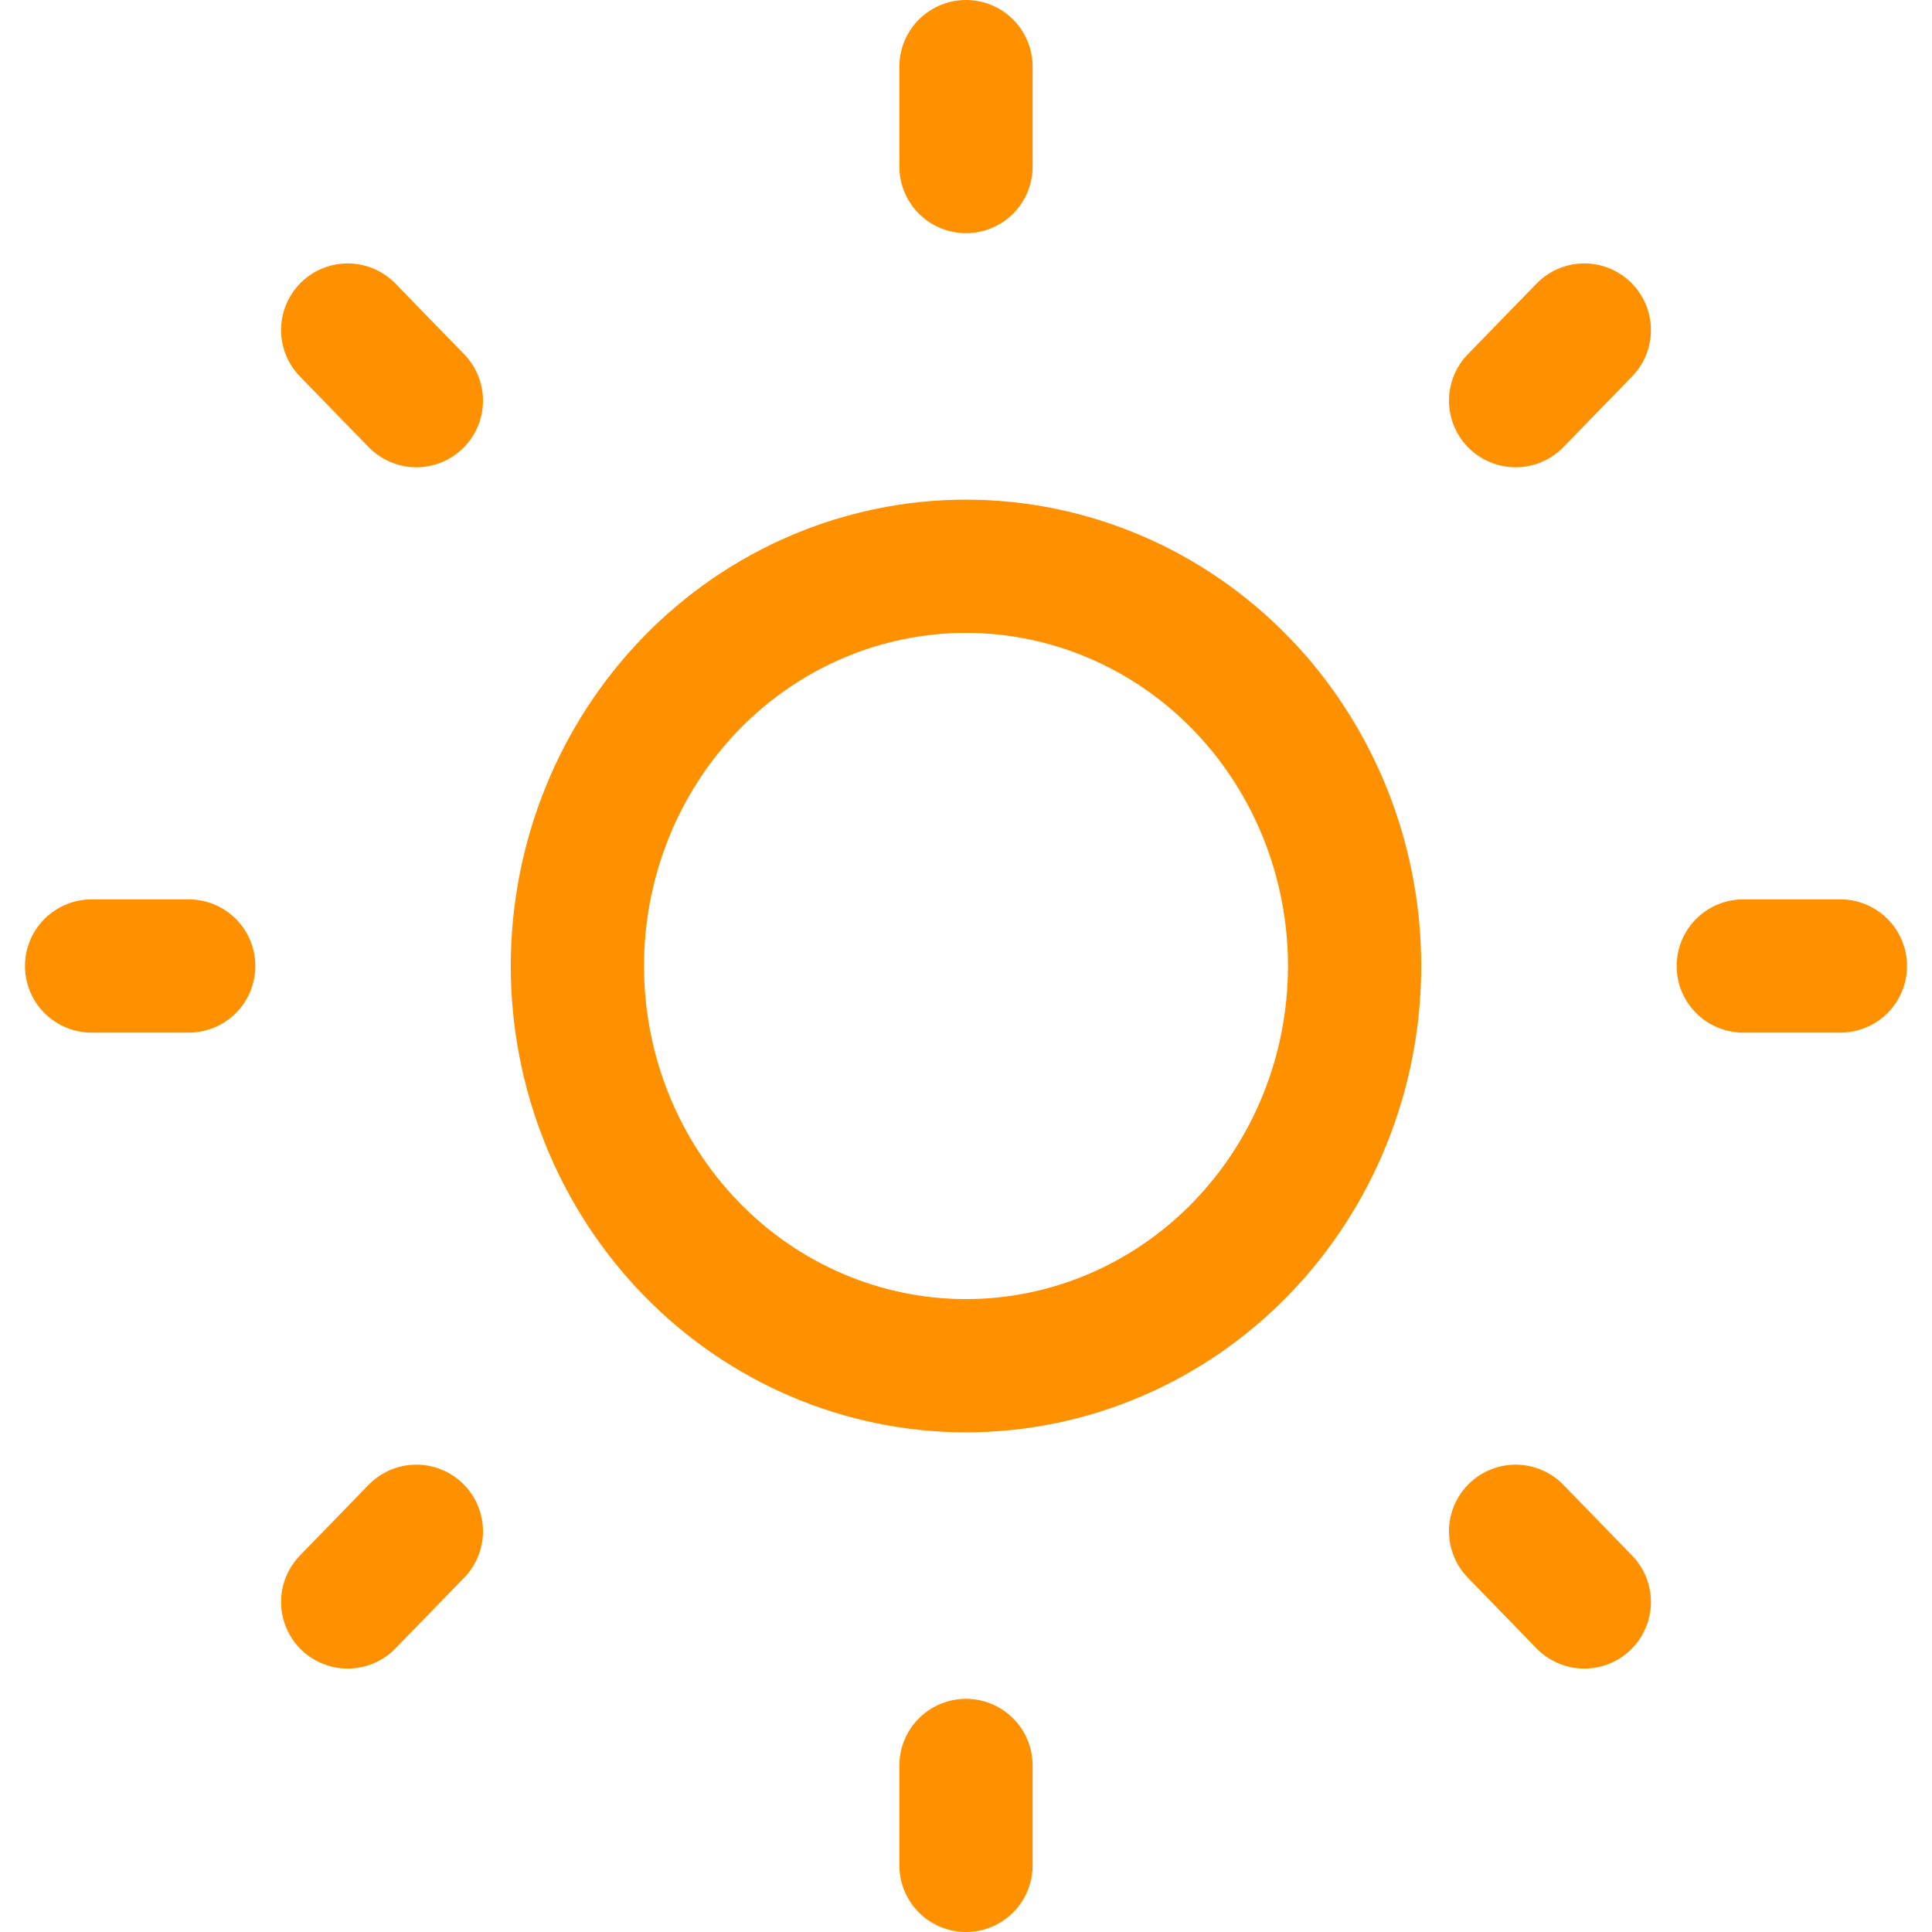 <svg width="29" height="29" viewBox="0 0 29 29" fill="none" xmlns="http://www.w3.org/2000/svg">
<path d="M14.5 1V2.5M14.5 26.5V28M27.625 14.5H26.167M2.833 14.5H1.375M23.781 24.046L22.75 22.985M6.25 6.014L5.219 4.954M23.781 4.954L22.75 6.014M6.25 22.985L5.219 24.046M20.333 14.5C20.333 16.091 19.719 17.617 18.625 18.743C17.531 19.868 16.047 20.5 14.5 20.5C12.953 20.5 11.469 19.868 10.375 18.743C9.281 17.617 8.667 16.091 8.667 14.5C8.667 12.909 9.281 11.383 10.375 10.257C11.469 9.132 12.953 8.5 14.5 8.5C16.047 8.5 17.531 9.132 18.625 10.257C19.719 11.383 20.333 12.909 20.333 14.5V14.5Z" stroke="#FF9000" stroke-width="2" stroke-linecap="round" stroke-linejoin="round"/>
</svg>
